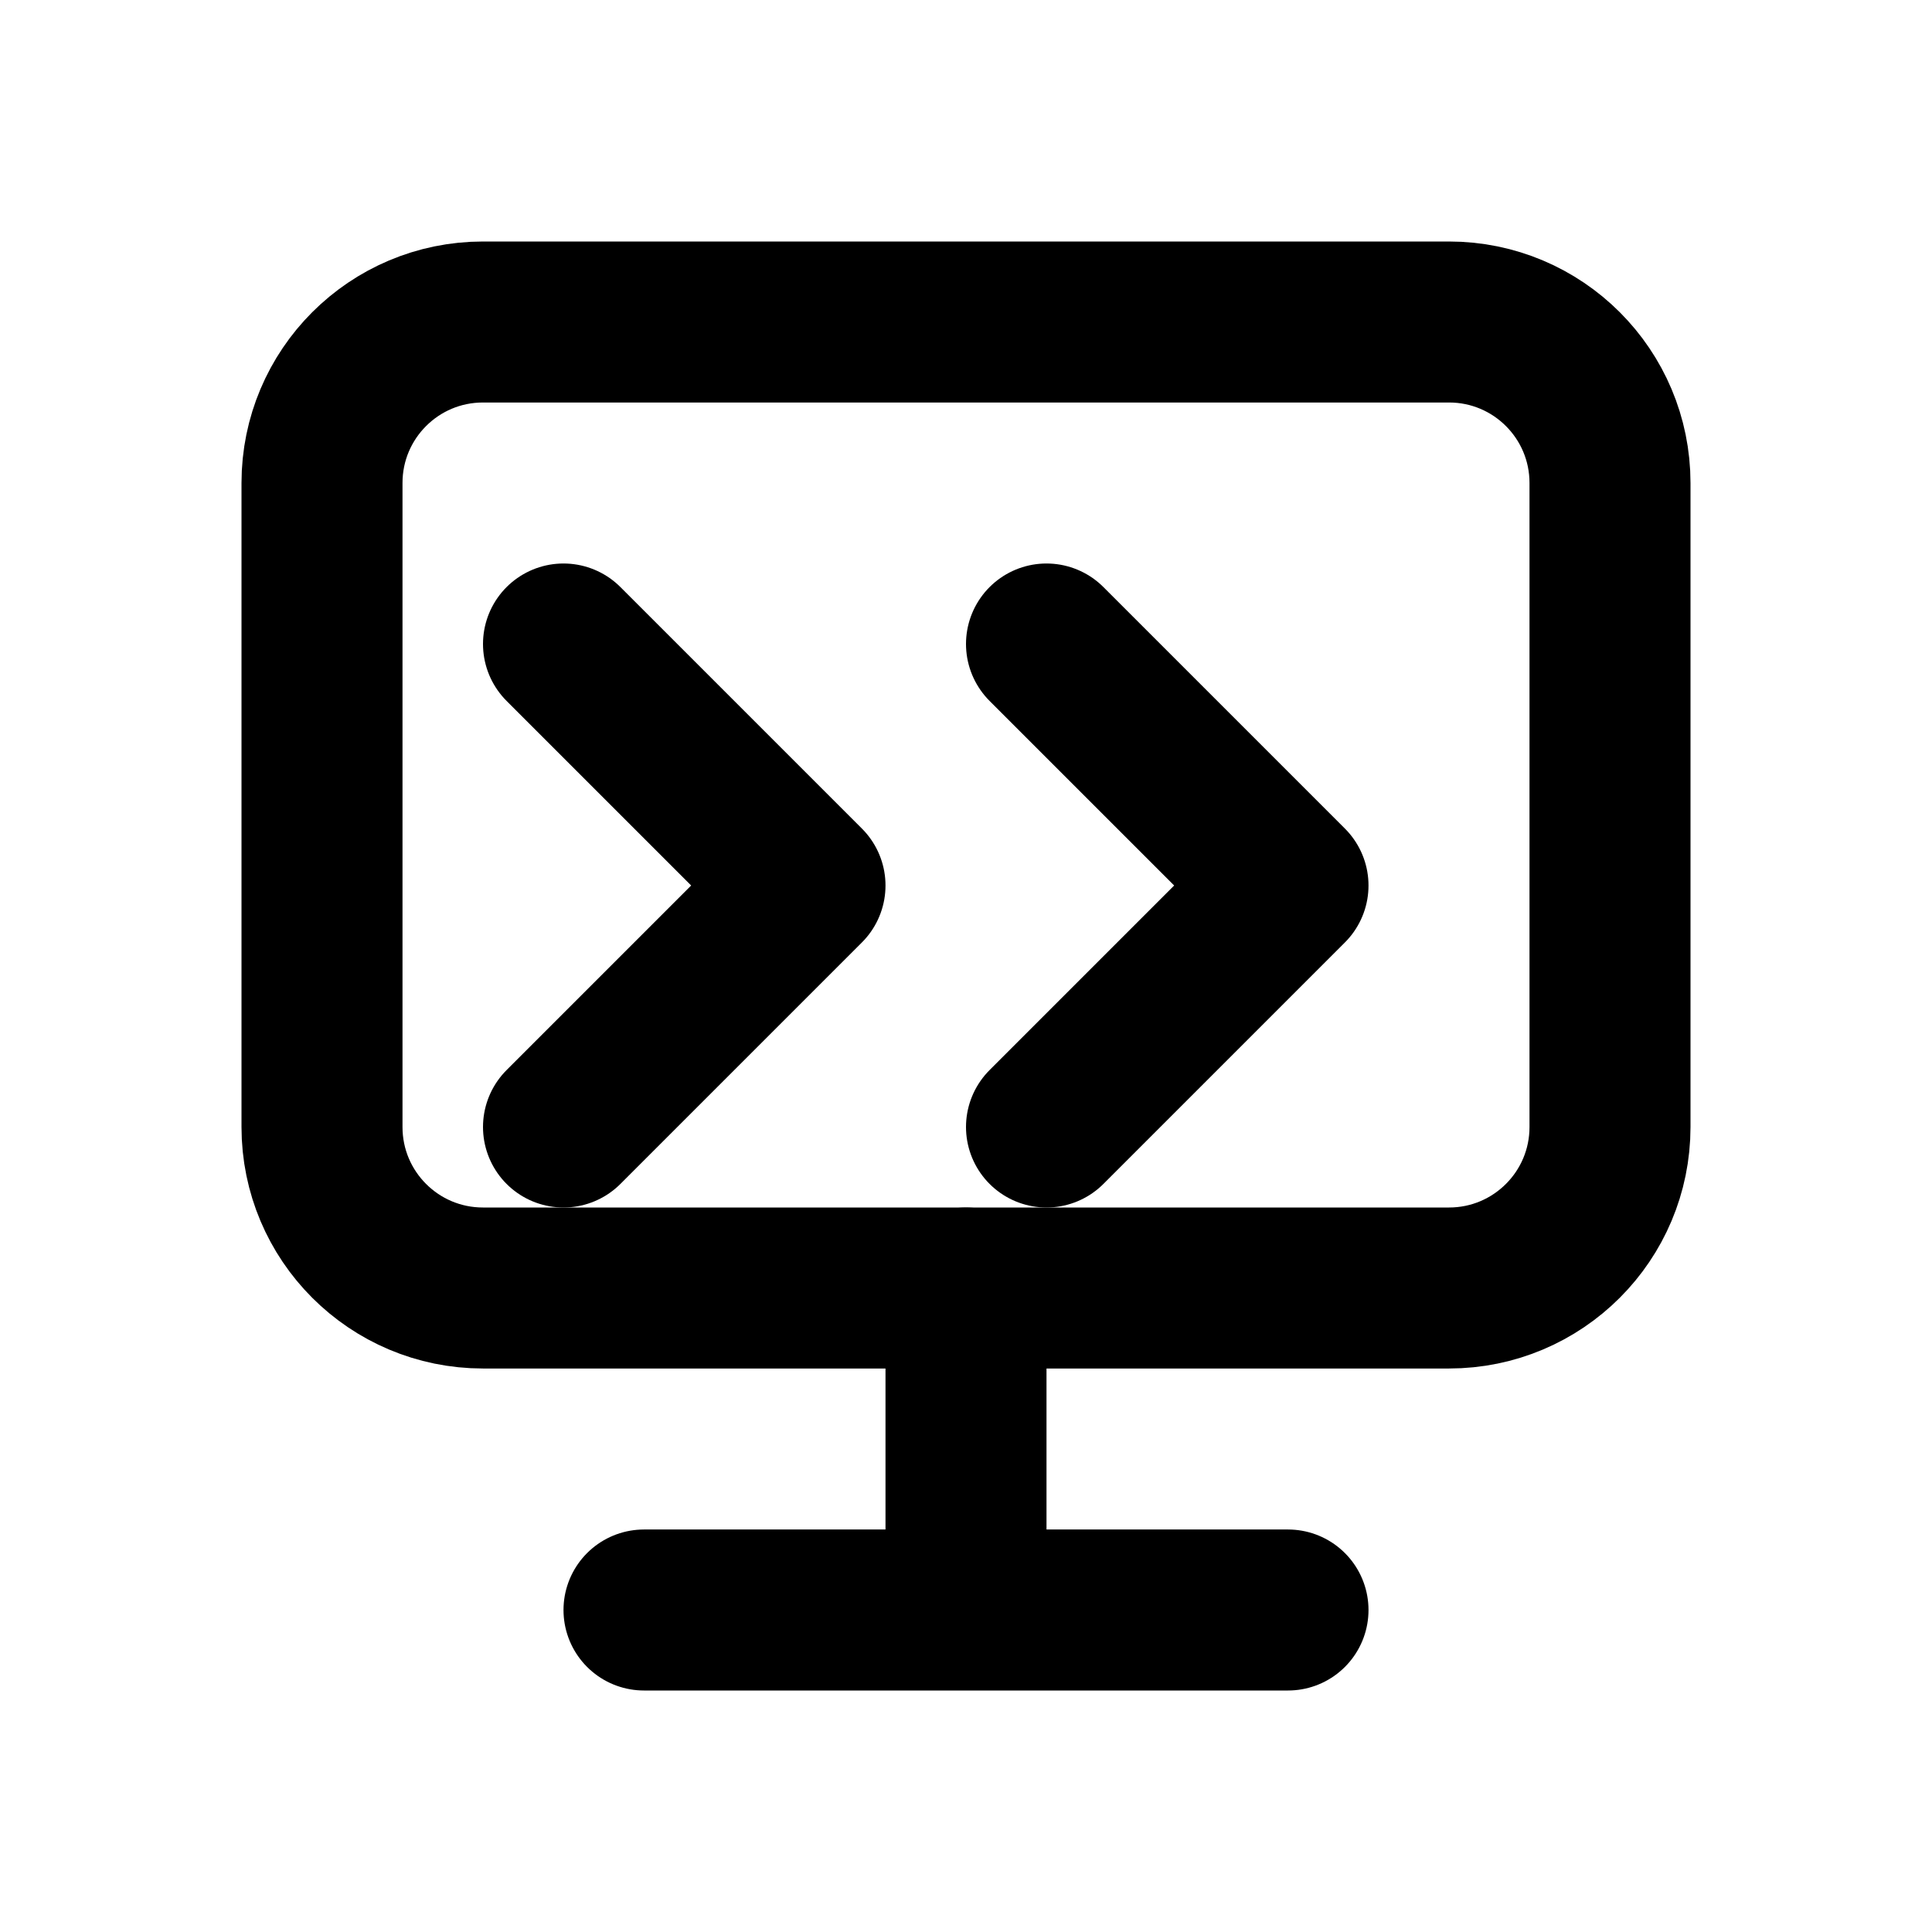 <?xml version="1.0" encoding="UTF-8"?>
<svg width="24" height="24" viewBox="0 0 24 24" fill="none" xmlns="http://www.w3.org/2000/svg">
    <path d="M4 6C4 4.895 4.895 4 6 4H18C19.105 4 20 4.895 20 6V14C20 15.105 19.105 16 18 16H6C4.895 16 4 15.105 4 14V6Z" stroke="currentColor" stroke-width="2"/>
    <path d="M12 16V20M8 20H16" stroke="currentColor" stroke-width="2" stroke-linecap="round"/>
    <path d="M7 8L10 11L7 14M13 8L16 11L13 14" stroke="currentColor" stroke-width="2" stroke-linecap="round" stroke-linejoin="round"/>
</svg>
